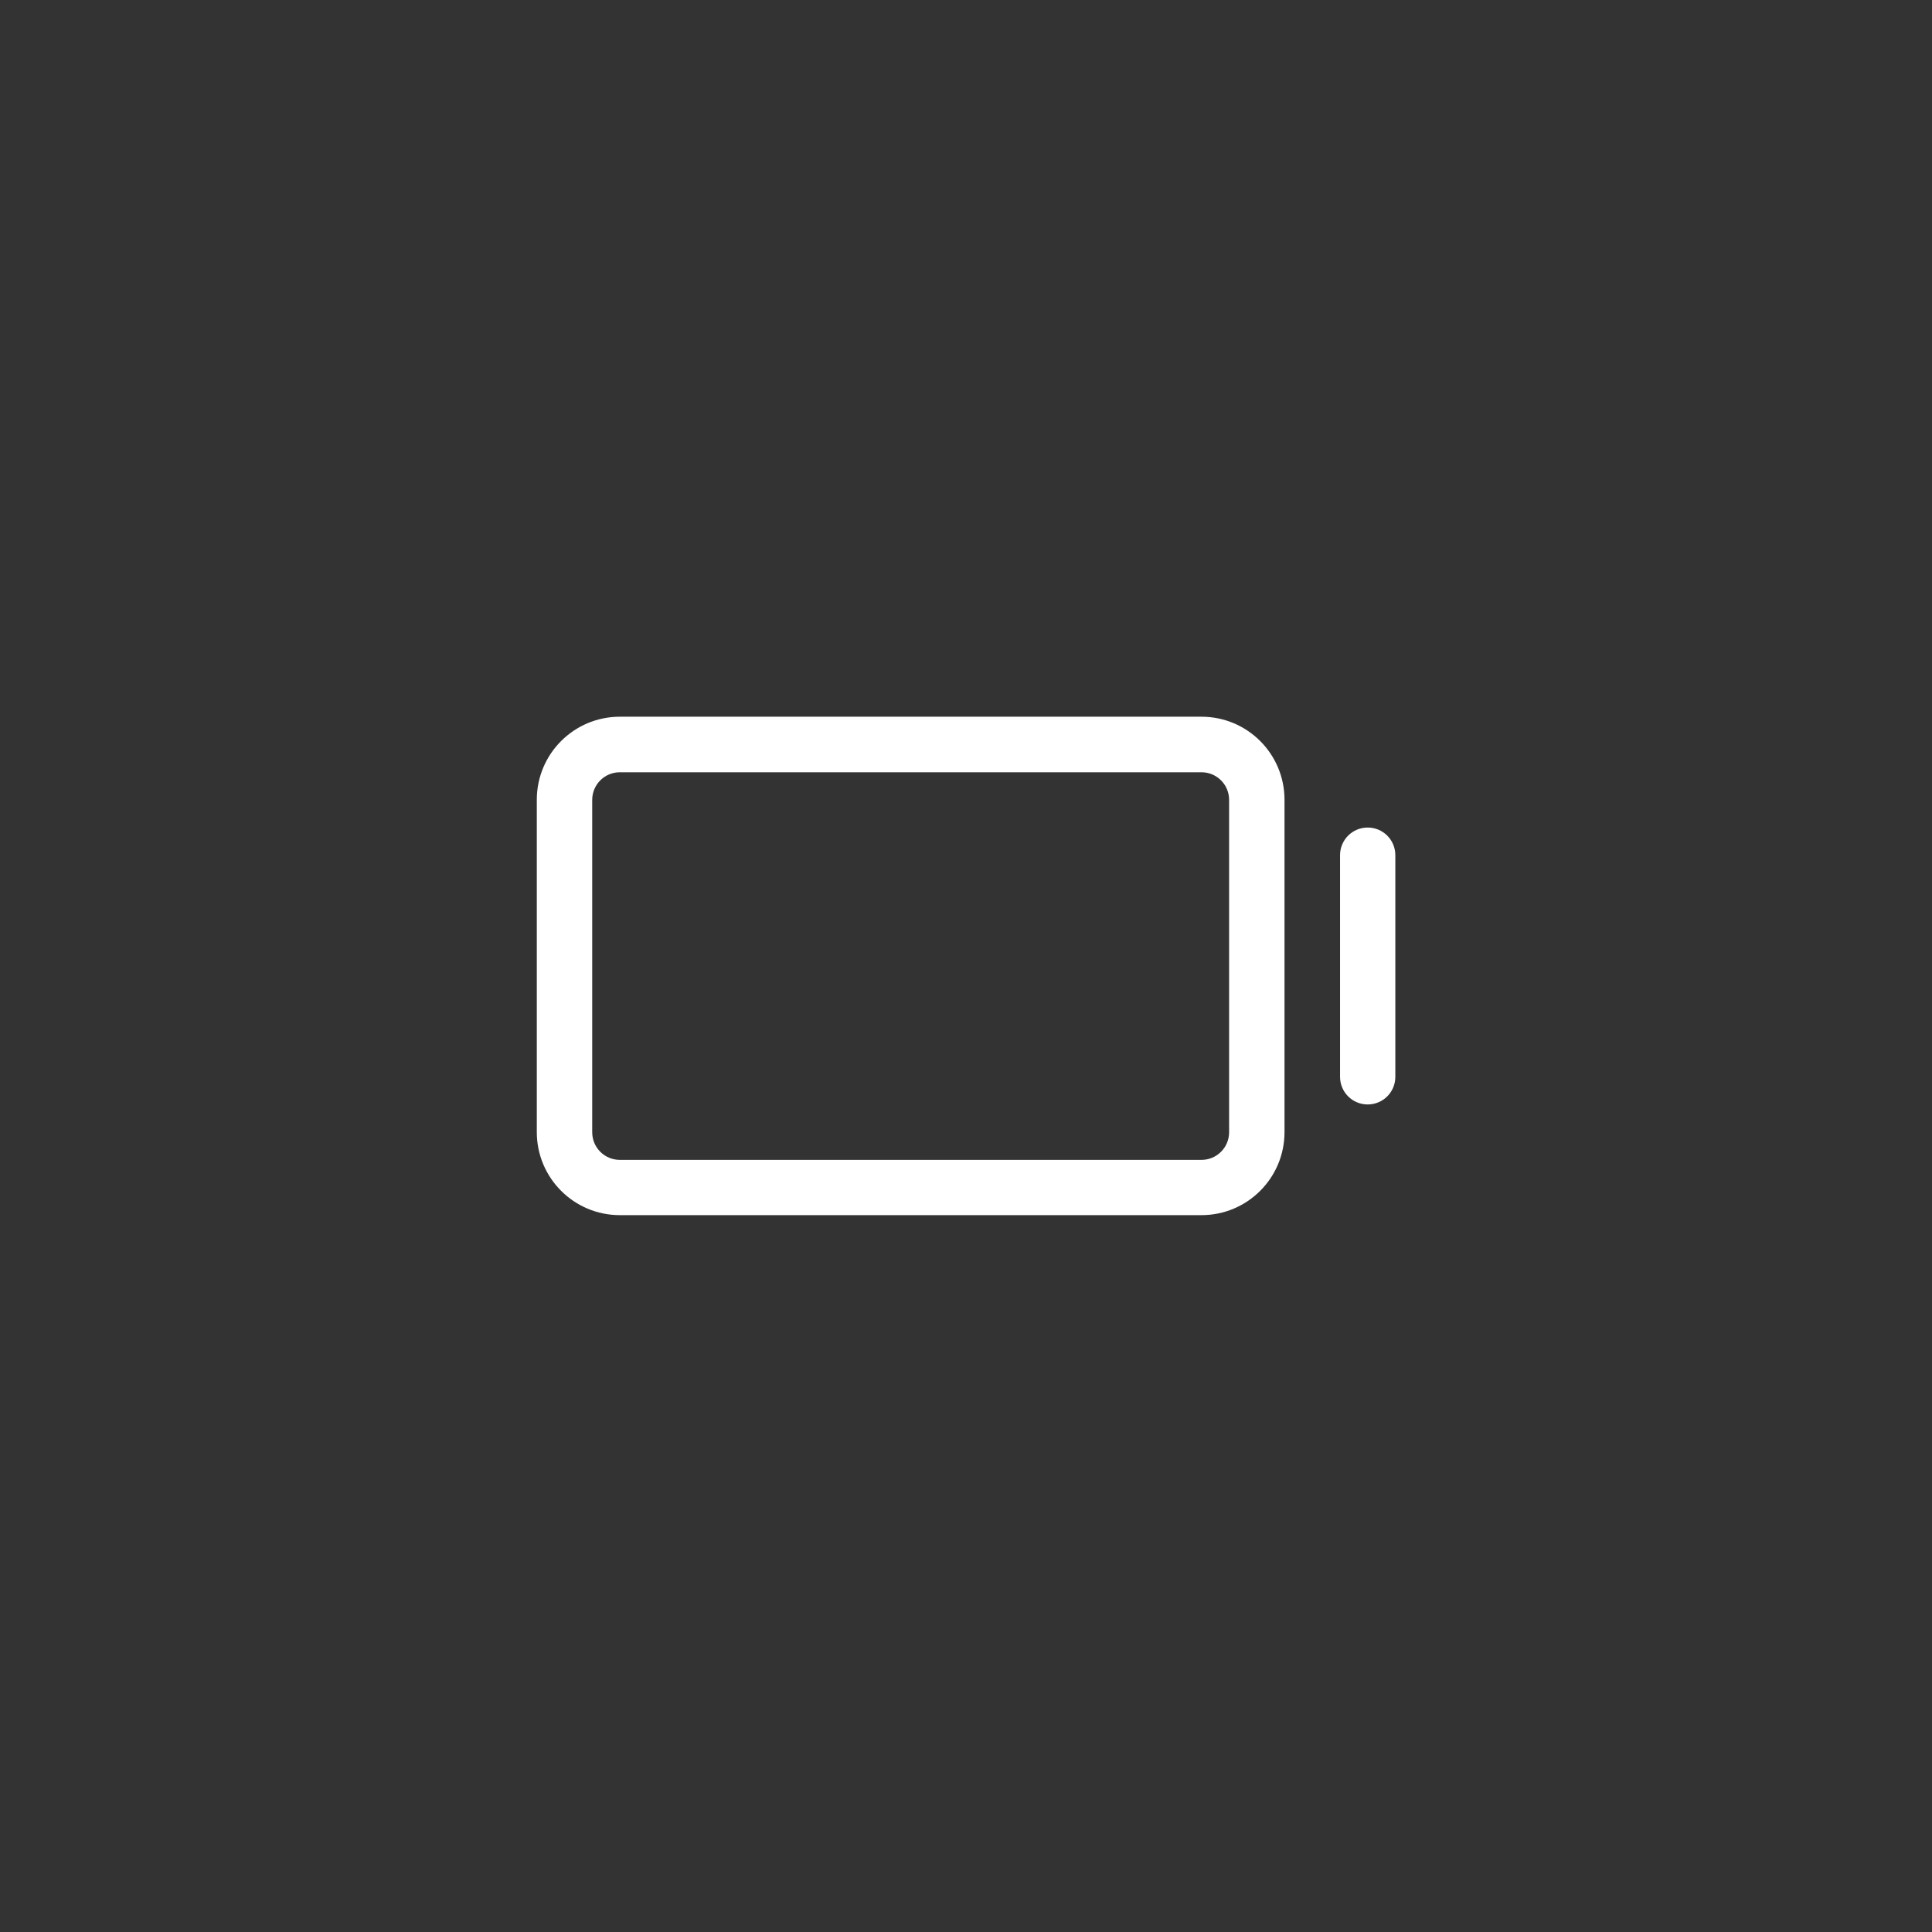 <?xml version="1.0" encoding="UTF-8"?>
<svg id="Layer_3" data-name="Layer 3" xmlns="http://www.w3.org/2000/svg" viewBox="0 0 144 144">
  <rect x="0" y="0" width="144" height="144" fill="#333333" stroke="none"/>
  <path d="M89.55,53.42h-43.35c-3.42,0-6.19,2.77-6.19,6.19v24.77c0,3.42,2.77,6.19,6.19,6.19h43.35c3.42,0,6.19-2.77,6.19-6.19v-24.77c0-3.42-2.77-6.19-6.19-6.19ZM91.61,84.39c0,1.14-.92,2.06-2.06,2.06h-43.35c-1.14,0-2.06-.92-2.06-2.06v-24.77c0-1.14.92-2.06,2.06-2.06h43.35c1.14,0,2.06.92,2.06,2.06v24.77ZM104,63.74v16.52c0,1.14-.92,2.06-2.06,2.06s-2.06-.92-2.06-2.06v-16.52c0-1.14.92-2.06,2.06-2.06s2.06.92,2.06,2.06Z" fill="#fff"/>
</svg>